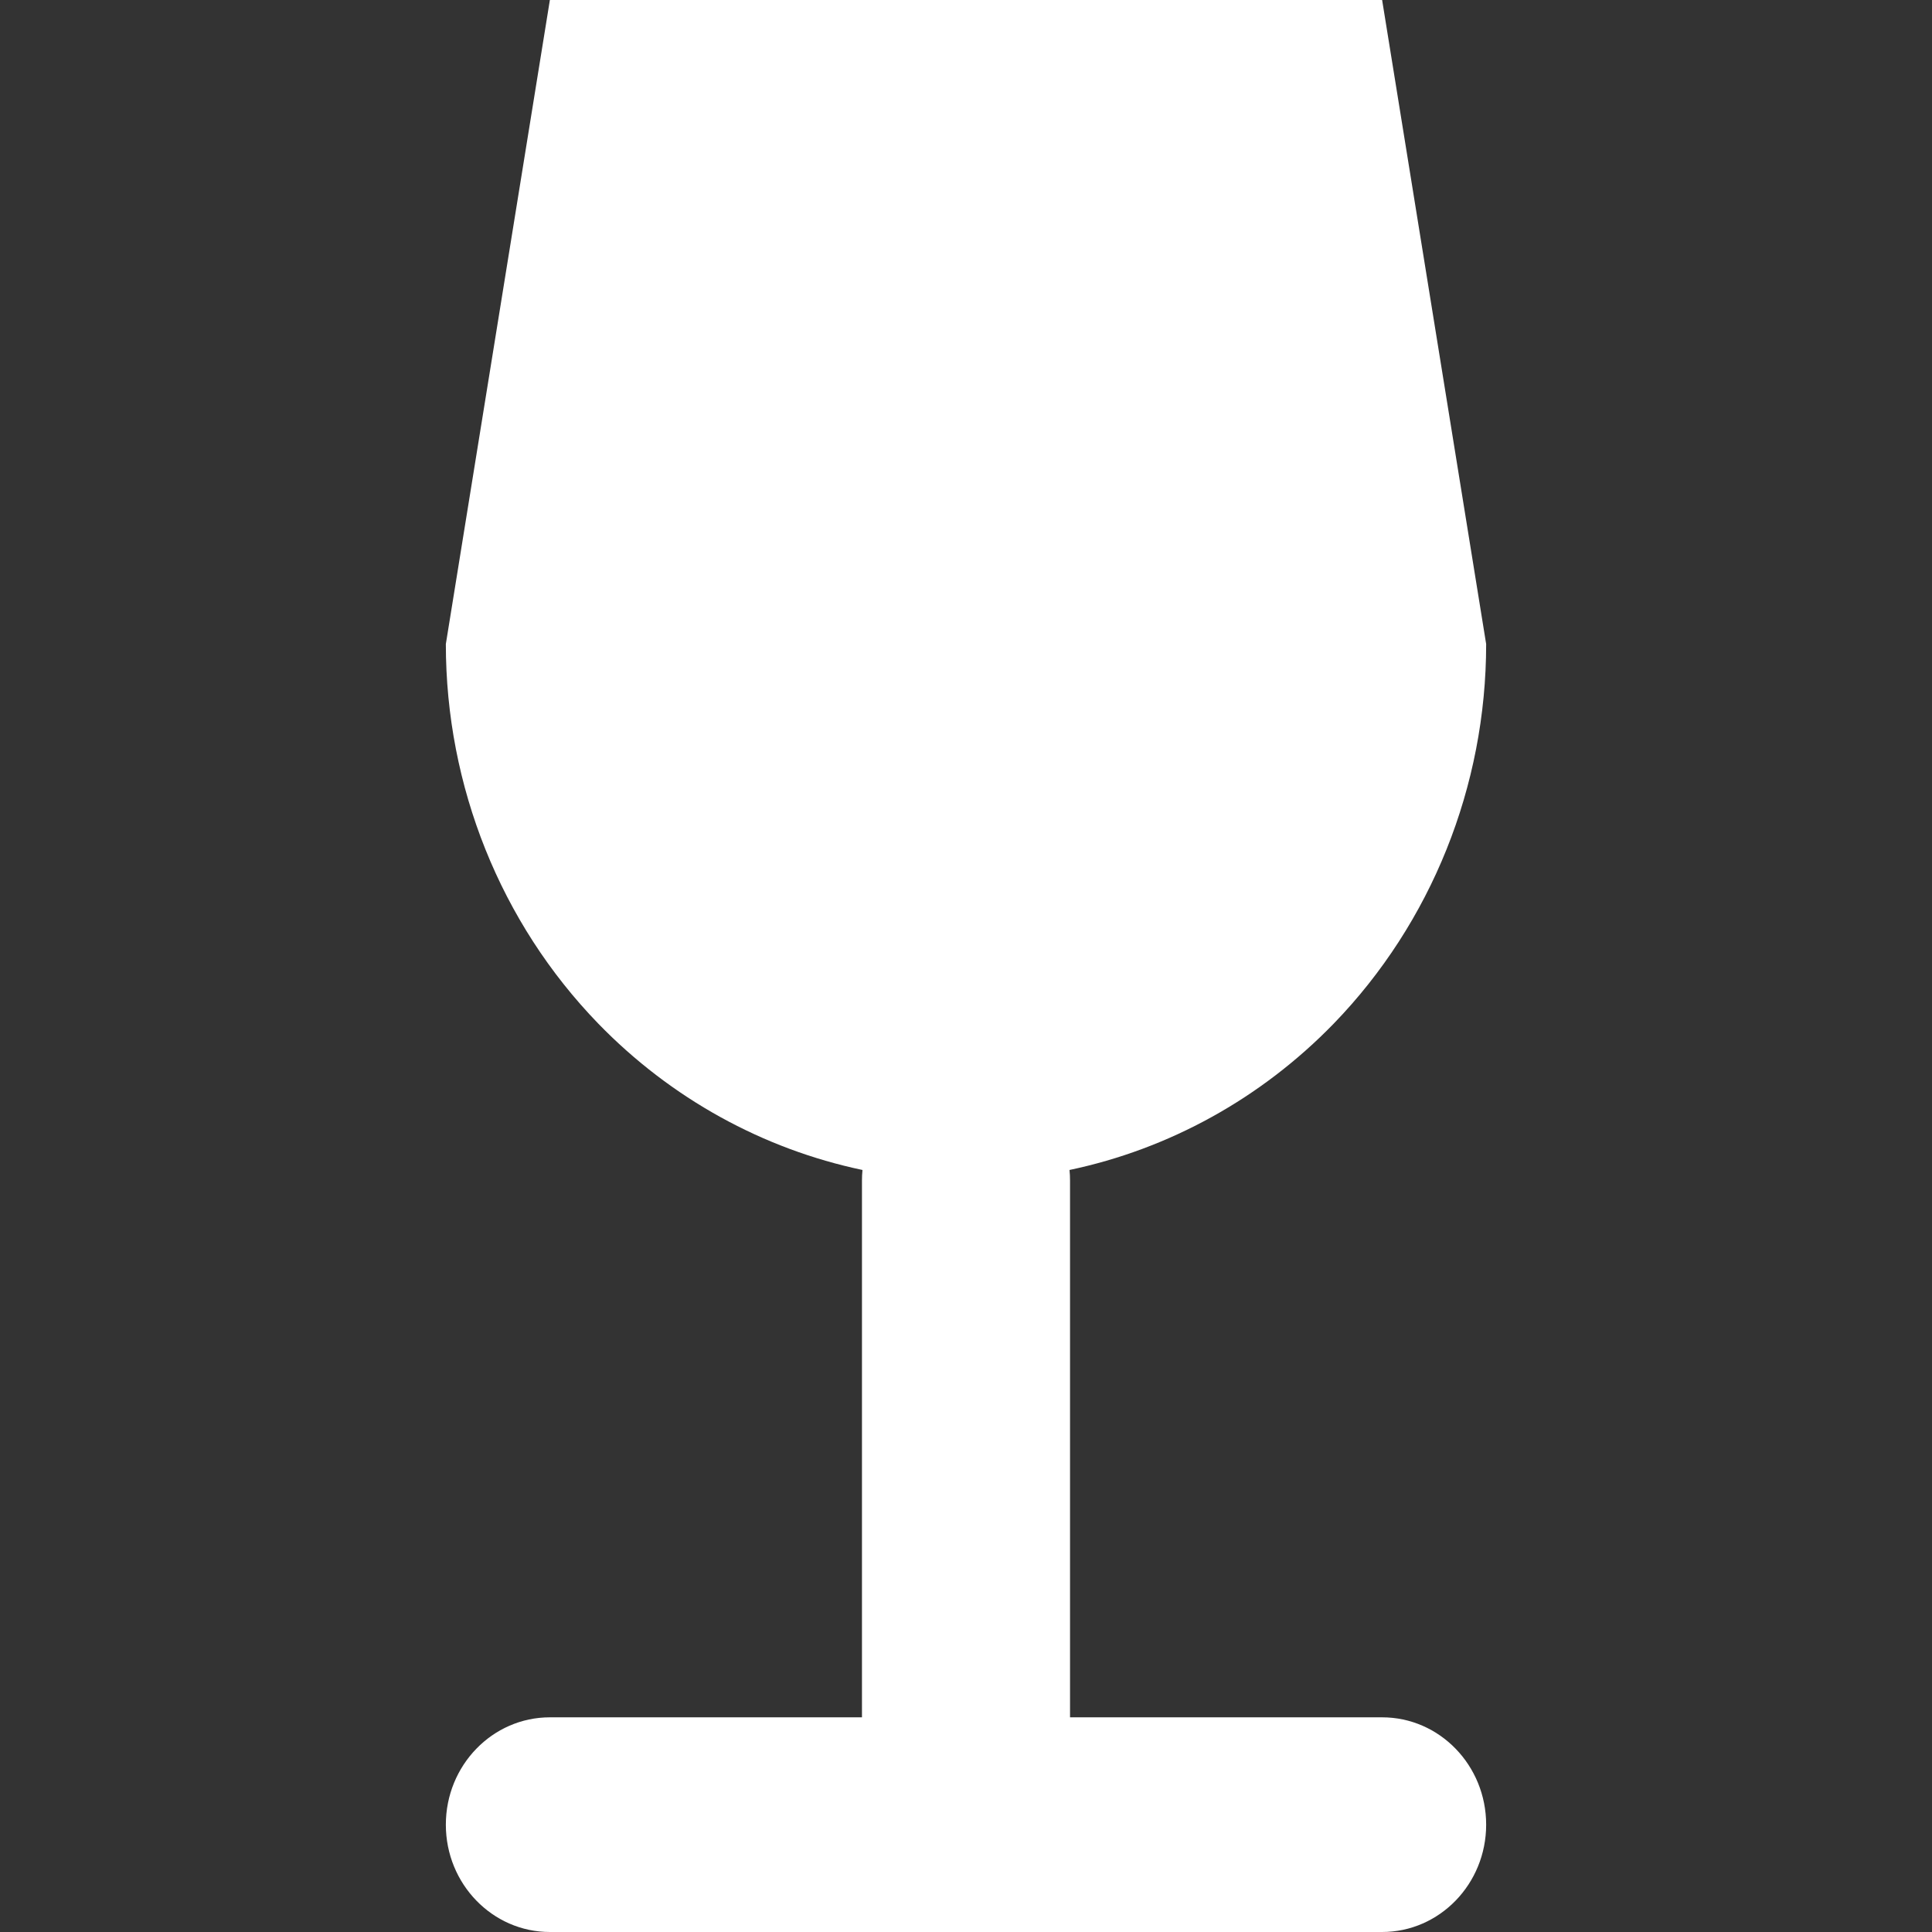 <svg width="26" height="26" viewBox="0 0 26 26" fill="none" xmlns="http://www.w3.org/2000/svg">
<rect x="0" y="0" width="26" height="26" fill="#333333" stroke="none"/>
<path d="M20 8.667L18.6 0H7.4L6 8.667C6 10.582 6.737 12.419 8.05 13.774C9.03 14.784 10.27 15.464 11.607 15.745C11.602 15.792 11.6 15.84 11.6 15.889V23.111H7.4C6.627 23.111 6 23.758 6 24.556C6 25.353 6.627 26 7.4 26H18.6C19.373 26 20 25.353 20 24.556C20 23.758 19.373 23.111 18.6 23.111H14.4V15.889C14.4 15.84 14.398 15.792 14.393 15.745C15.73 15.464 16.97 14.784 17.95 13.774C19.262 12.419 20 10.582 20 8.667Z" fill="white"/>
</svg>

